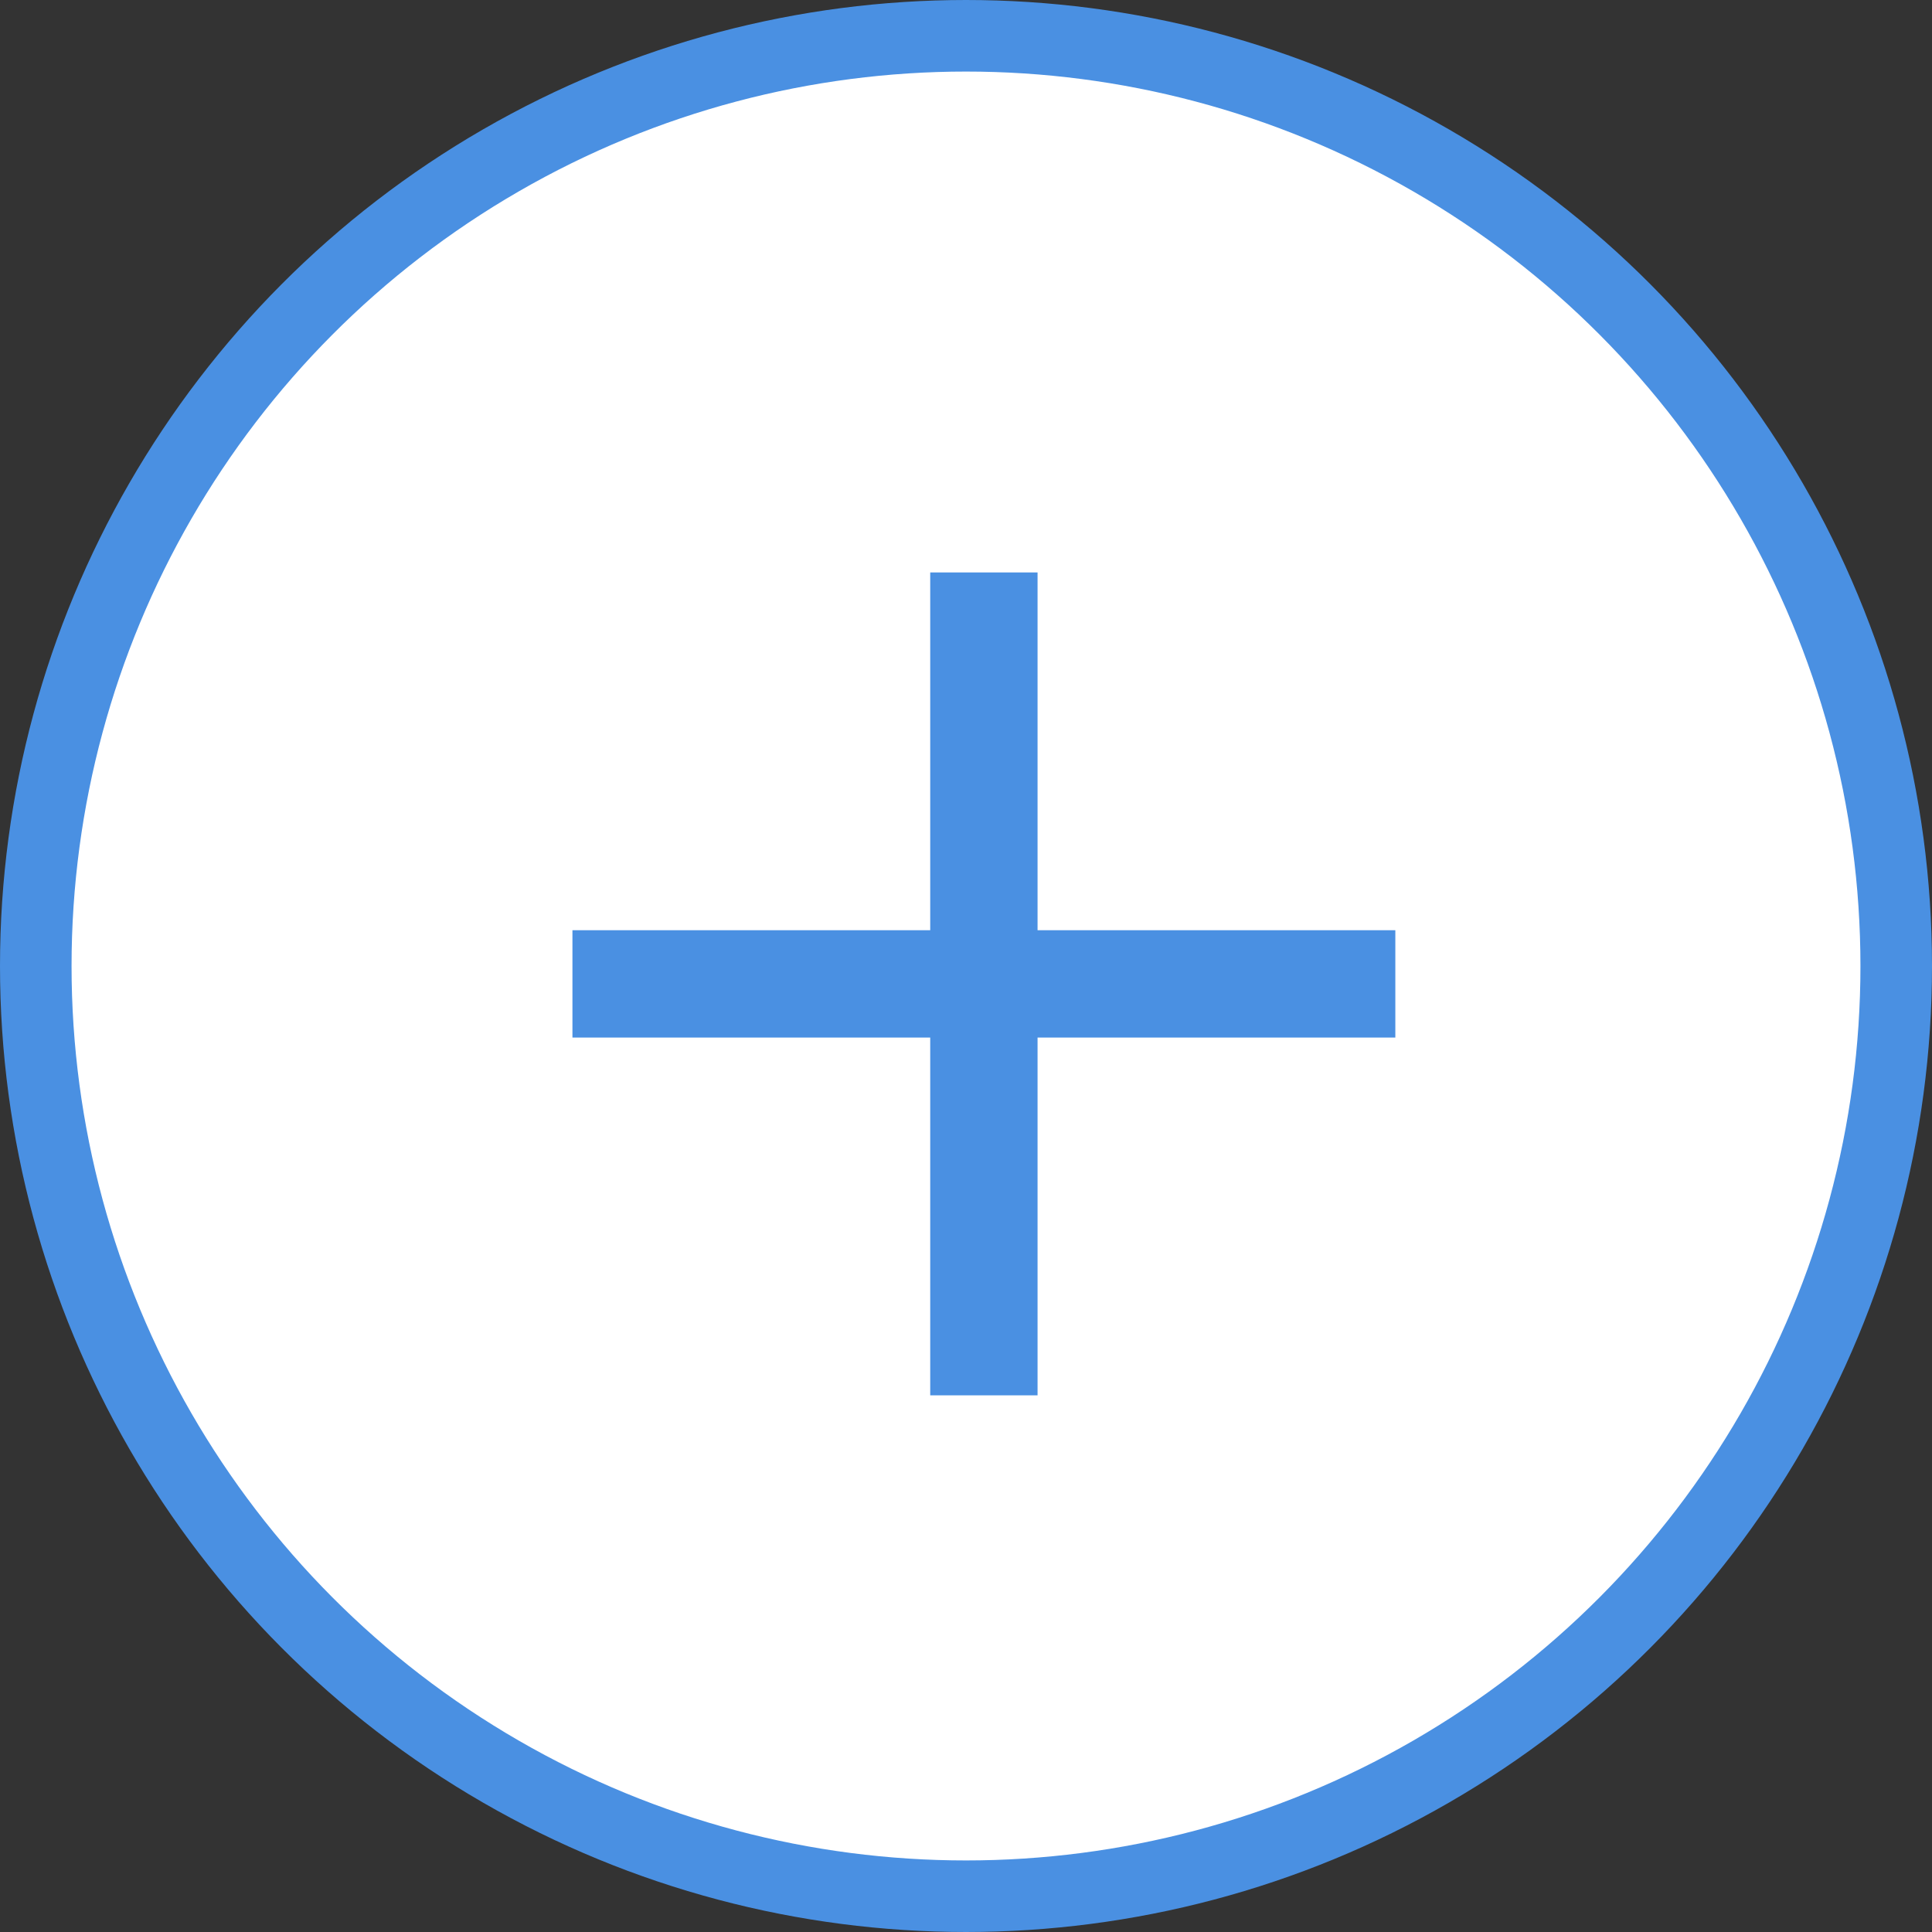 <?xml version="1.0" encoding="UTF-8" standalone="no"?>
<svg width="54px" height="54px" viewBox="0 0 54 54" version="1.1" xmlns="http://www.w3.org/2000/svg" xmlns:xlink="http://www.w3.org/1999/xlink">
    <rect x="0" y="0" width="54" height="54" fill="#333333" stroke="none"/>
    <!-- Generator: sketchtool 39.1 (31720) - http://www.bohemiancoding.com/sketch -->
    <title>AAB71C28-CBEA-4263-82DF-0460E675F296</title>
    <desc>Created with sketchtool.</desc>
    <defs></defs>
    <g id="Home-Screen" stroke="none" stroke-width="1" fill="none" fill-rule="evenodd">
        <g id="02-Home---Signed-in" transform="translate(-630, -522)">
            <g id="Reorder" transform="translate(20, 370)">
                <g id="ATC-Line" transform="translate(611, 153)">
                    <circle id="Oval" stroke="#4A90E2" stroke-width="2" fill="#FFFFFF" cx="26" cy="26" r="26"></circle>
                    <rect id="Rectangle" fill="#4A90E2" x="25" y="15" width="3" height="23"></rect>
                    <rect id="Rectangle" fill="#4A90E2" transform="translate(26.5, 26.5) rotate(90) translate(-26.5, -26.5) " x="25" y="15" width="3" height="23"></rect>
                </g>
            </g>
        </g>
    </g>
</svg>